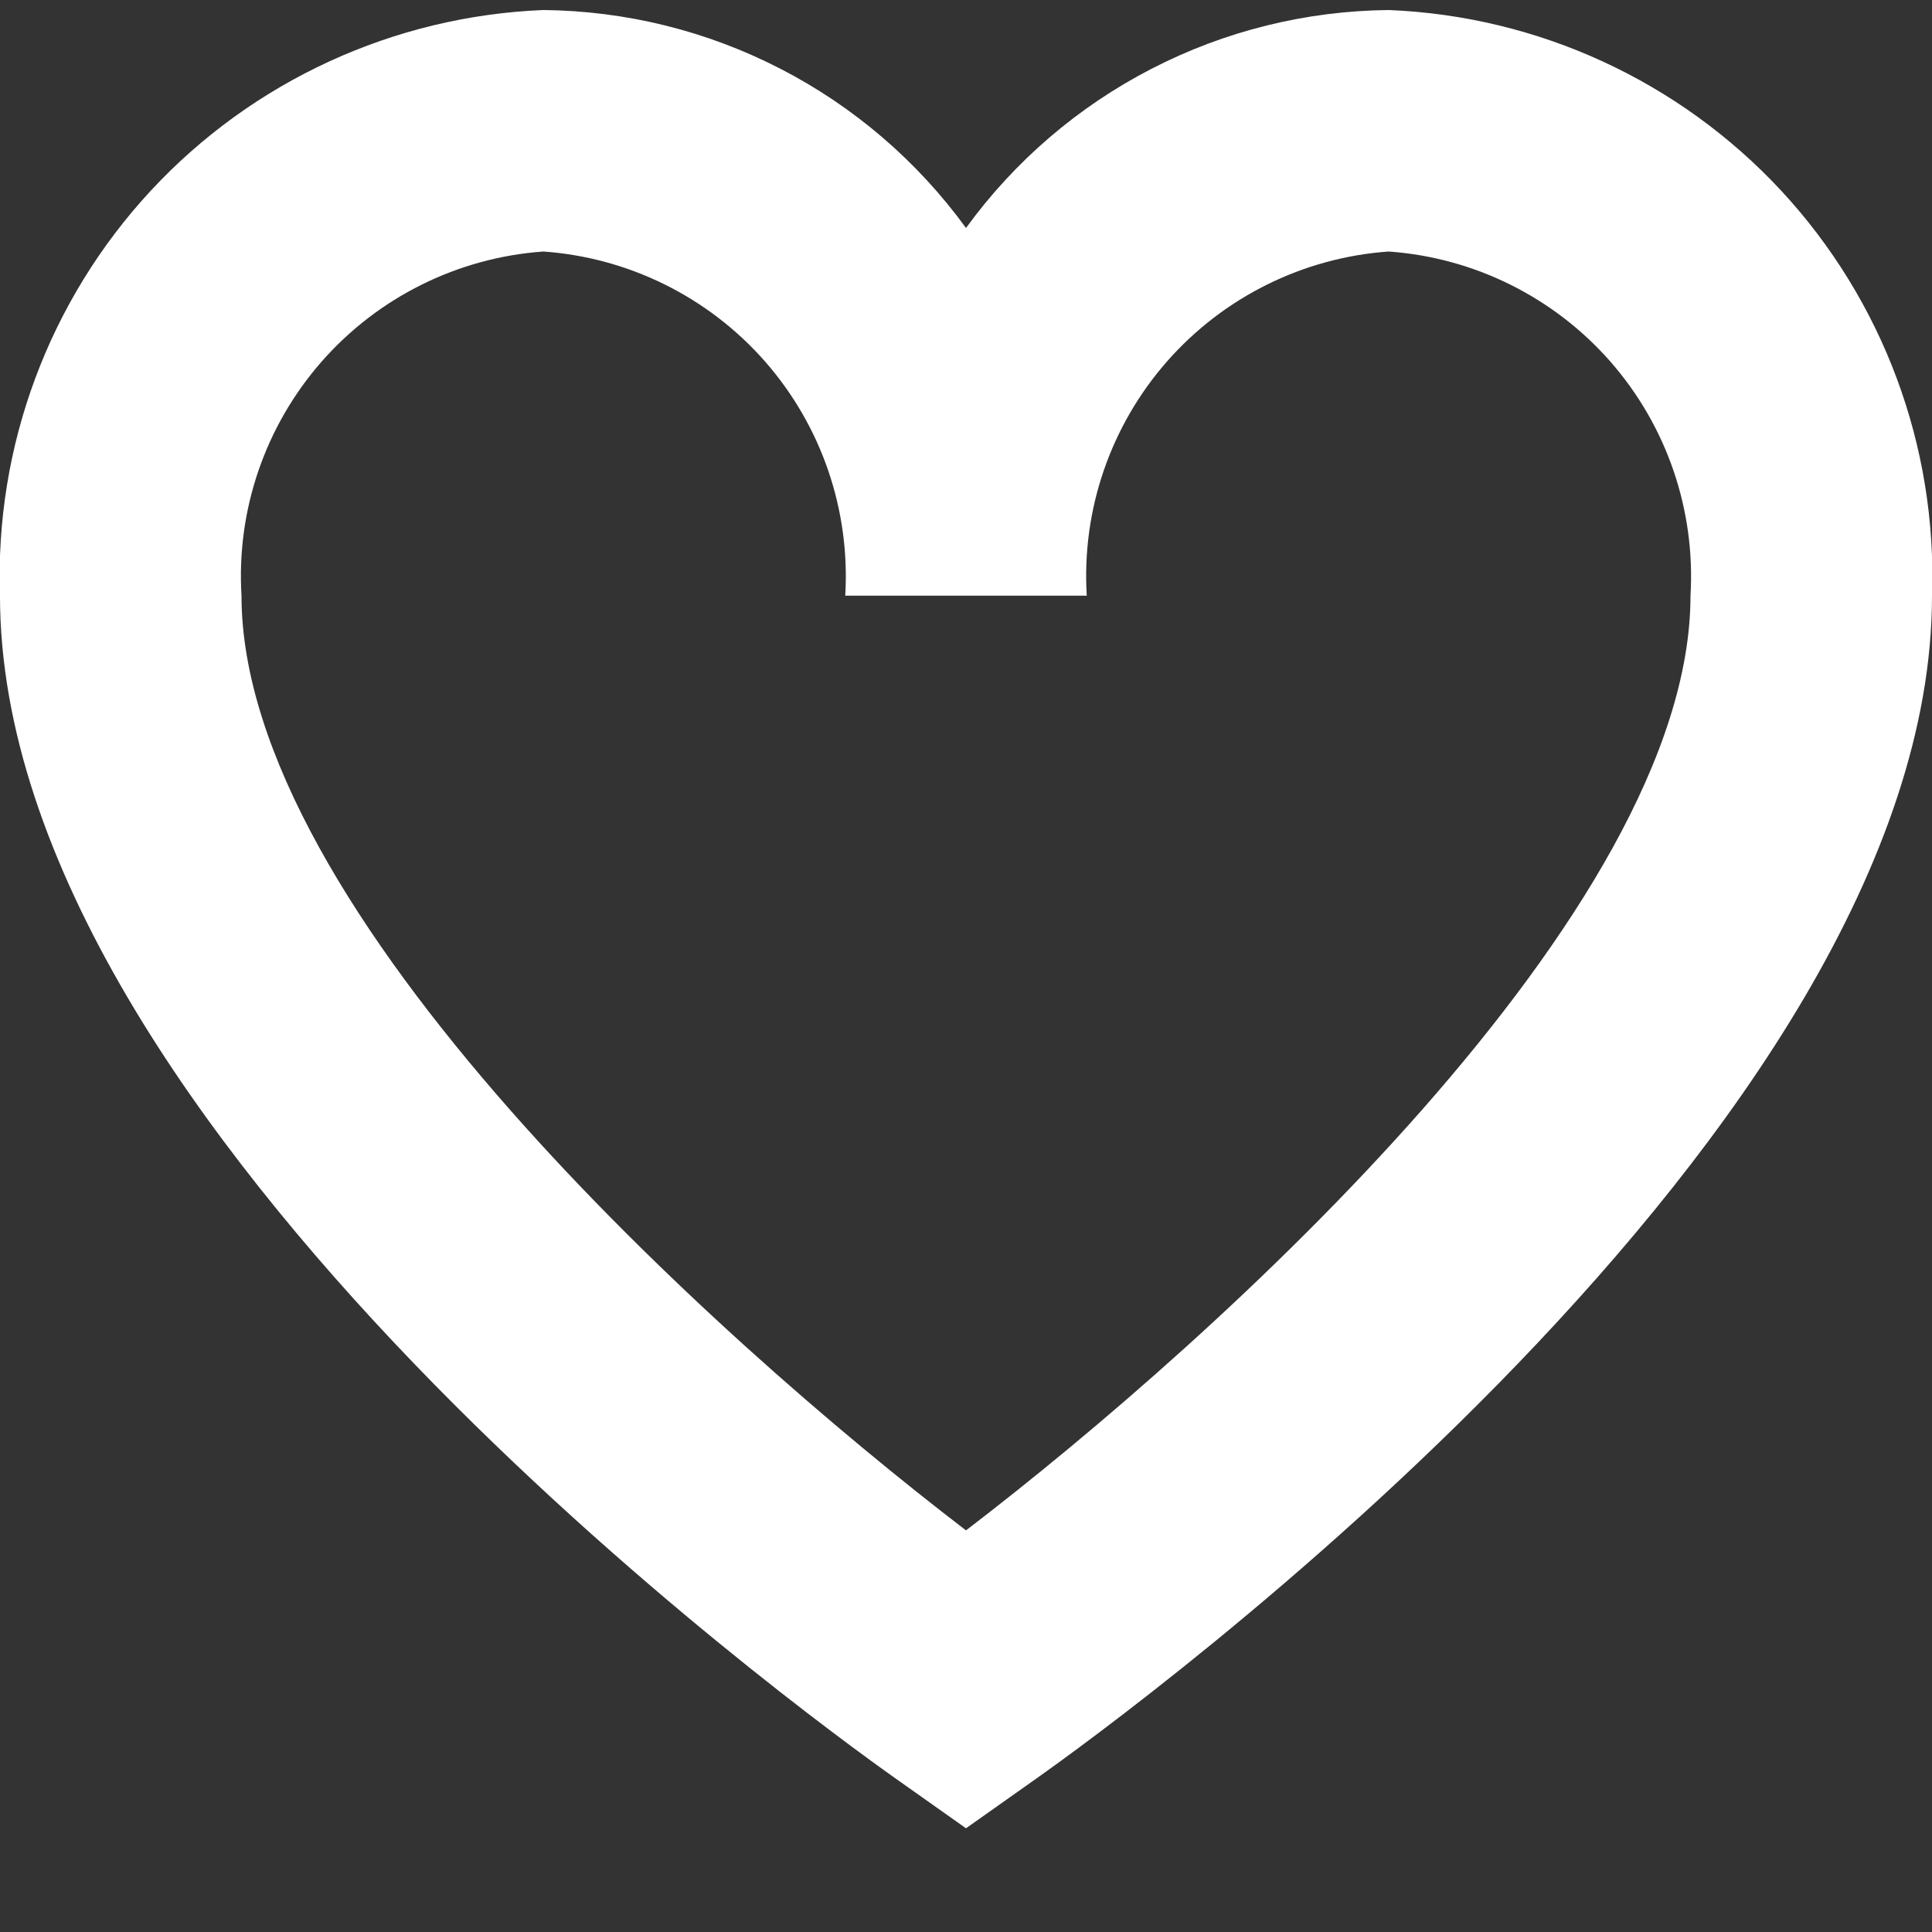 <svg width="16" height="16" viewBox="0 0 16 16" fill="none" xmlns="http://www.w3.org/2000/svg">
<rect x="0" y="0" width="16" height="16" fill="#333333" stroke="none"/>
<path d="M8 15.141L7.423 14.733C6.663 14.196 -9.02991e-05 9.355 -9.02991e-05 4.933C-0.043 3.694 0.406 2.488 1.249 1.579C2.092 0.671 3.261 0.133 4.5 0.083C5.184 0.09 5.856 0.256 6.464 0.57C7.072 0.883 7.598 1.335 8 1.888C8.402 1.335 8.928 0.883 9.536 0.57C10.143 0.256 10.816 0.09 11.5 0.083C12.739 0.133 13.907 0.671 14.751 1.579C15.594 2.488 16.043 3.694 16 4.933C16 9.355 9.337 14.196 8.577 14.733L8 15.141ZM4.5 2.083C3.792 2.133 3.132 2.461 2.664 2.994C2.196 3.528 1.957 4.224 2 4.933C2 7.544 5.909 11.073 8 12.674C10.091 11.074 14 7.544 14 4.933C14.042 4.224 13.804 3.528 13.336 2.994C12.868 2.461 12.208 2.133 11.5 2.083C10.792 2.133 10.132 2.461 9.664 2.994C9.196 3.528 8.957 4.224 9 4.933H7C7.042 4.224 6.804 3.528 6.336 2.994C5.868 2.461 5.208 2.133 4.5 2.083V2.083Z" fill="white"/>
</svg>
